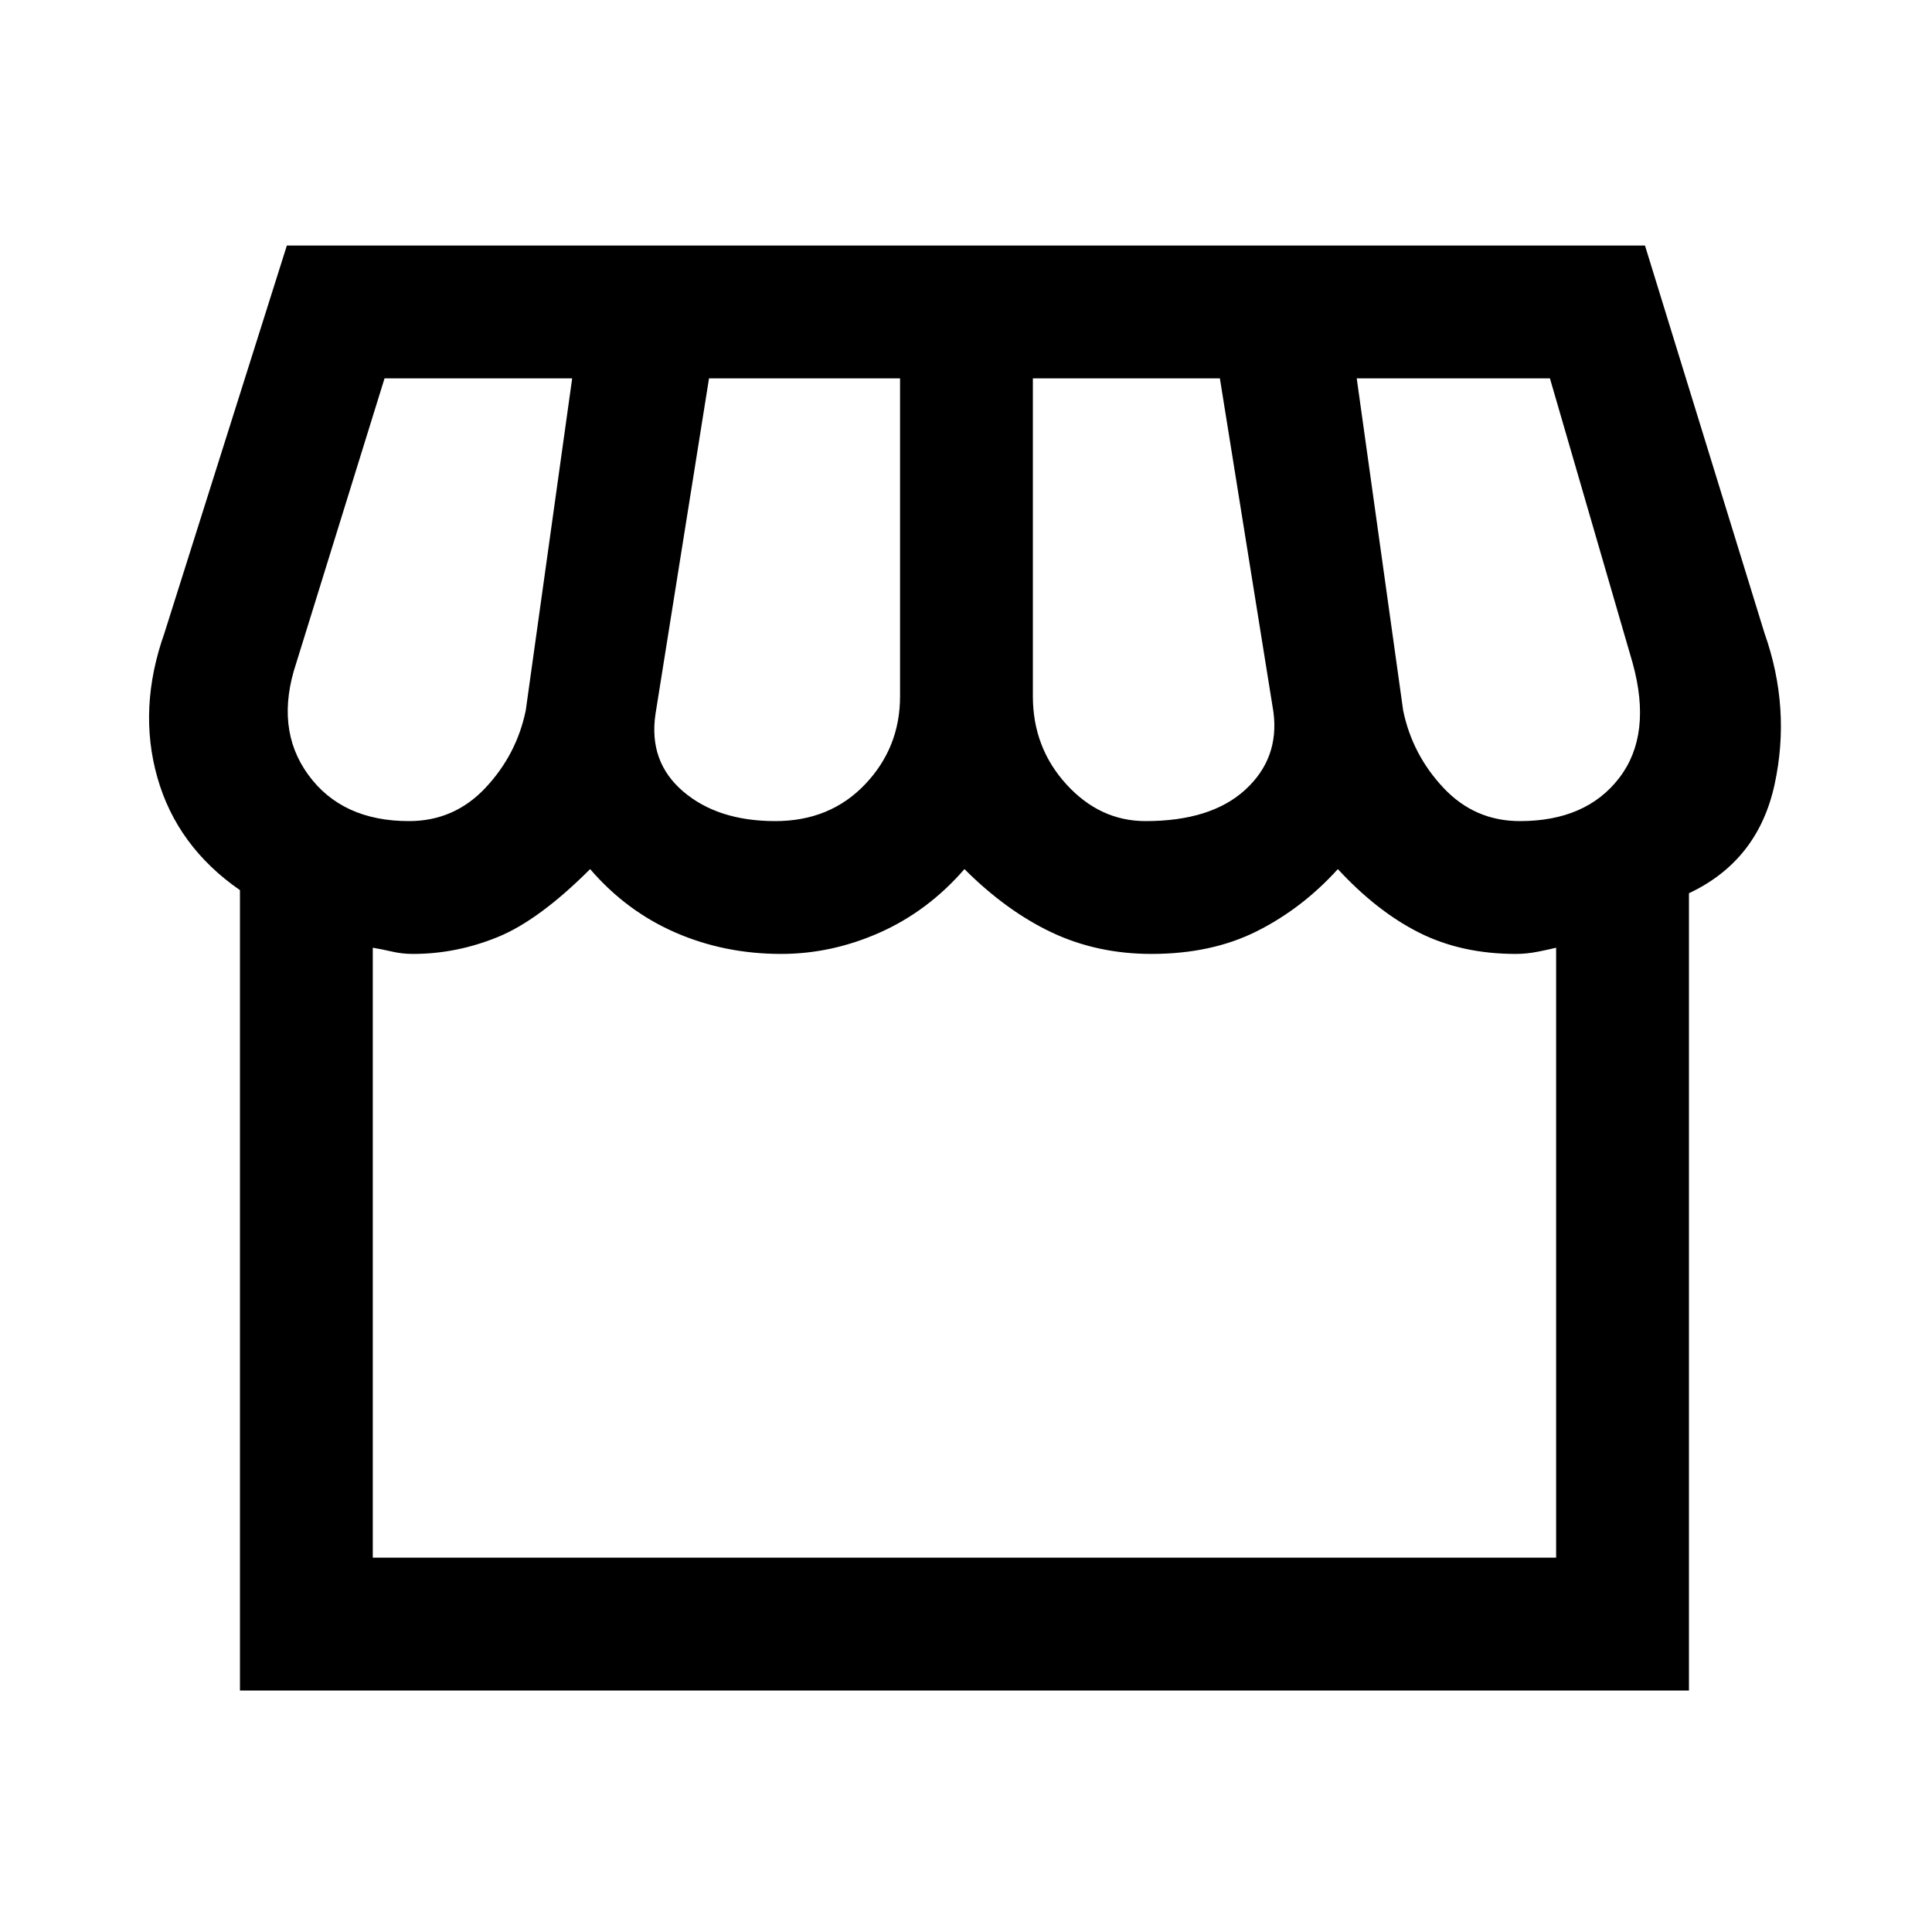 <svg xmlns="http://www.w3.org/2000/svg" height="24" viewBox="0 -960 960 960" width="24"><path d="M839.23-516.15V-120h-720v-397.69q-31.31-21.69-41.04-56t3.5-71.69L142.54-838h674.84l59.39 192.62q13.23 37.38 5 75.23-8.23 37.84-42.54 54Zm-270-35.85q32.54 0 49.54-15.58 17-15.57 14-38.57L606.15-772h-92.92v158q0 25.46 16.65 43.73Q546.54-552 569.23-552Zm-184 0q27.23 0 44.62-18.27 17.38-18.27 17.38-43.73v-158h-94.92l-26.62 166.92q-3.46 23.62 13.77 38.35T385.23-552Zm-182 0q22.46 0 37.96-16.5t20.04-38.42L284.31-772h-93.23l-43.85 141.38q-10.85 32.54 5.92 55.58T203.23-552Zm552 0q32.92 0 49.39-21.5 16.46-21.5 6.61-57.12L770.15-772h-96l23.08 165.08q4.54 21.92 20.04 38.42t37.96 16.5Zm-570 366h588v-303.08q-3.08.77-8.85 1.93-5.76 1.15-11.15 1.15-27 0-48-10.54t-40.46-31.61q-17.69 19.53-40.19 30.84Q602.08-486 572.15-486q-26.92 0-49.5-10.65-22.57-10.66-43.42-31.5-18.08 20.84-42 31.5Q413.31-486 388.15-486q-28.15 0-52.53-10.62-24.39-10.61-42.39-31.53-25.46 25.46-46 33.8-20.54 8.35-42 8.35-5.38 0-10.38-1.15-5-1.16-9.62-1.93V-186Zm563.39 0H205.23 753.23 748.62Z"/></svg>